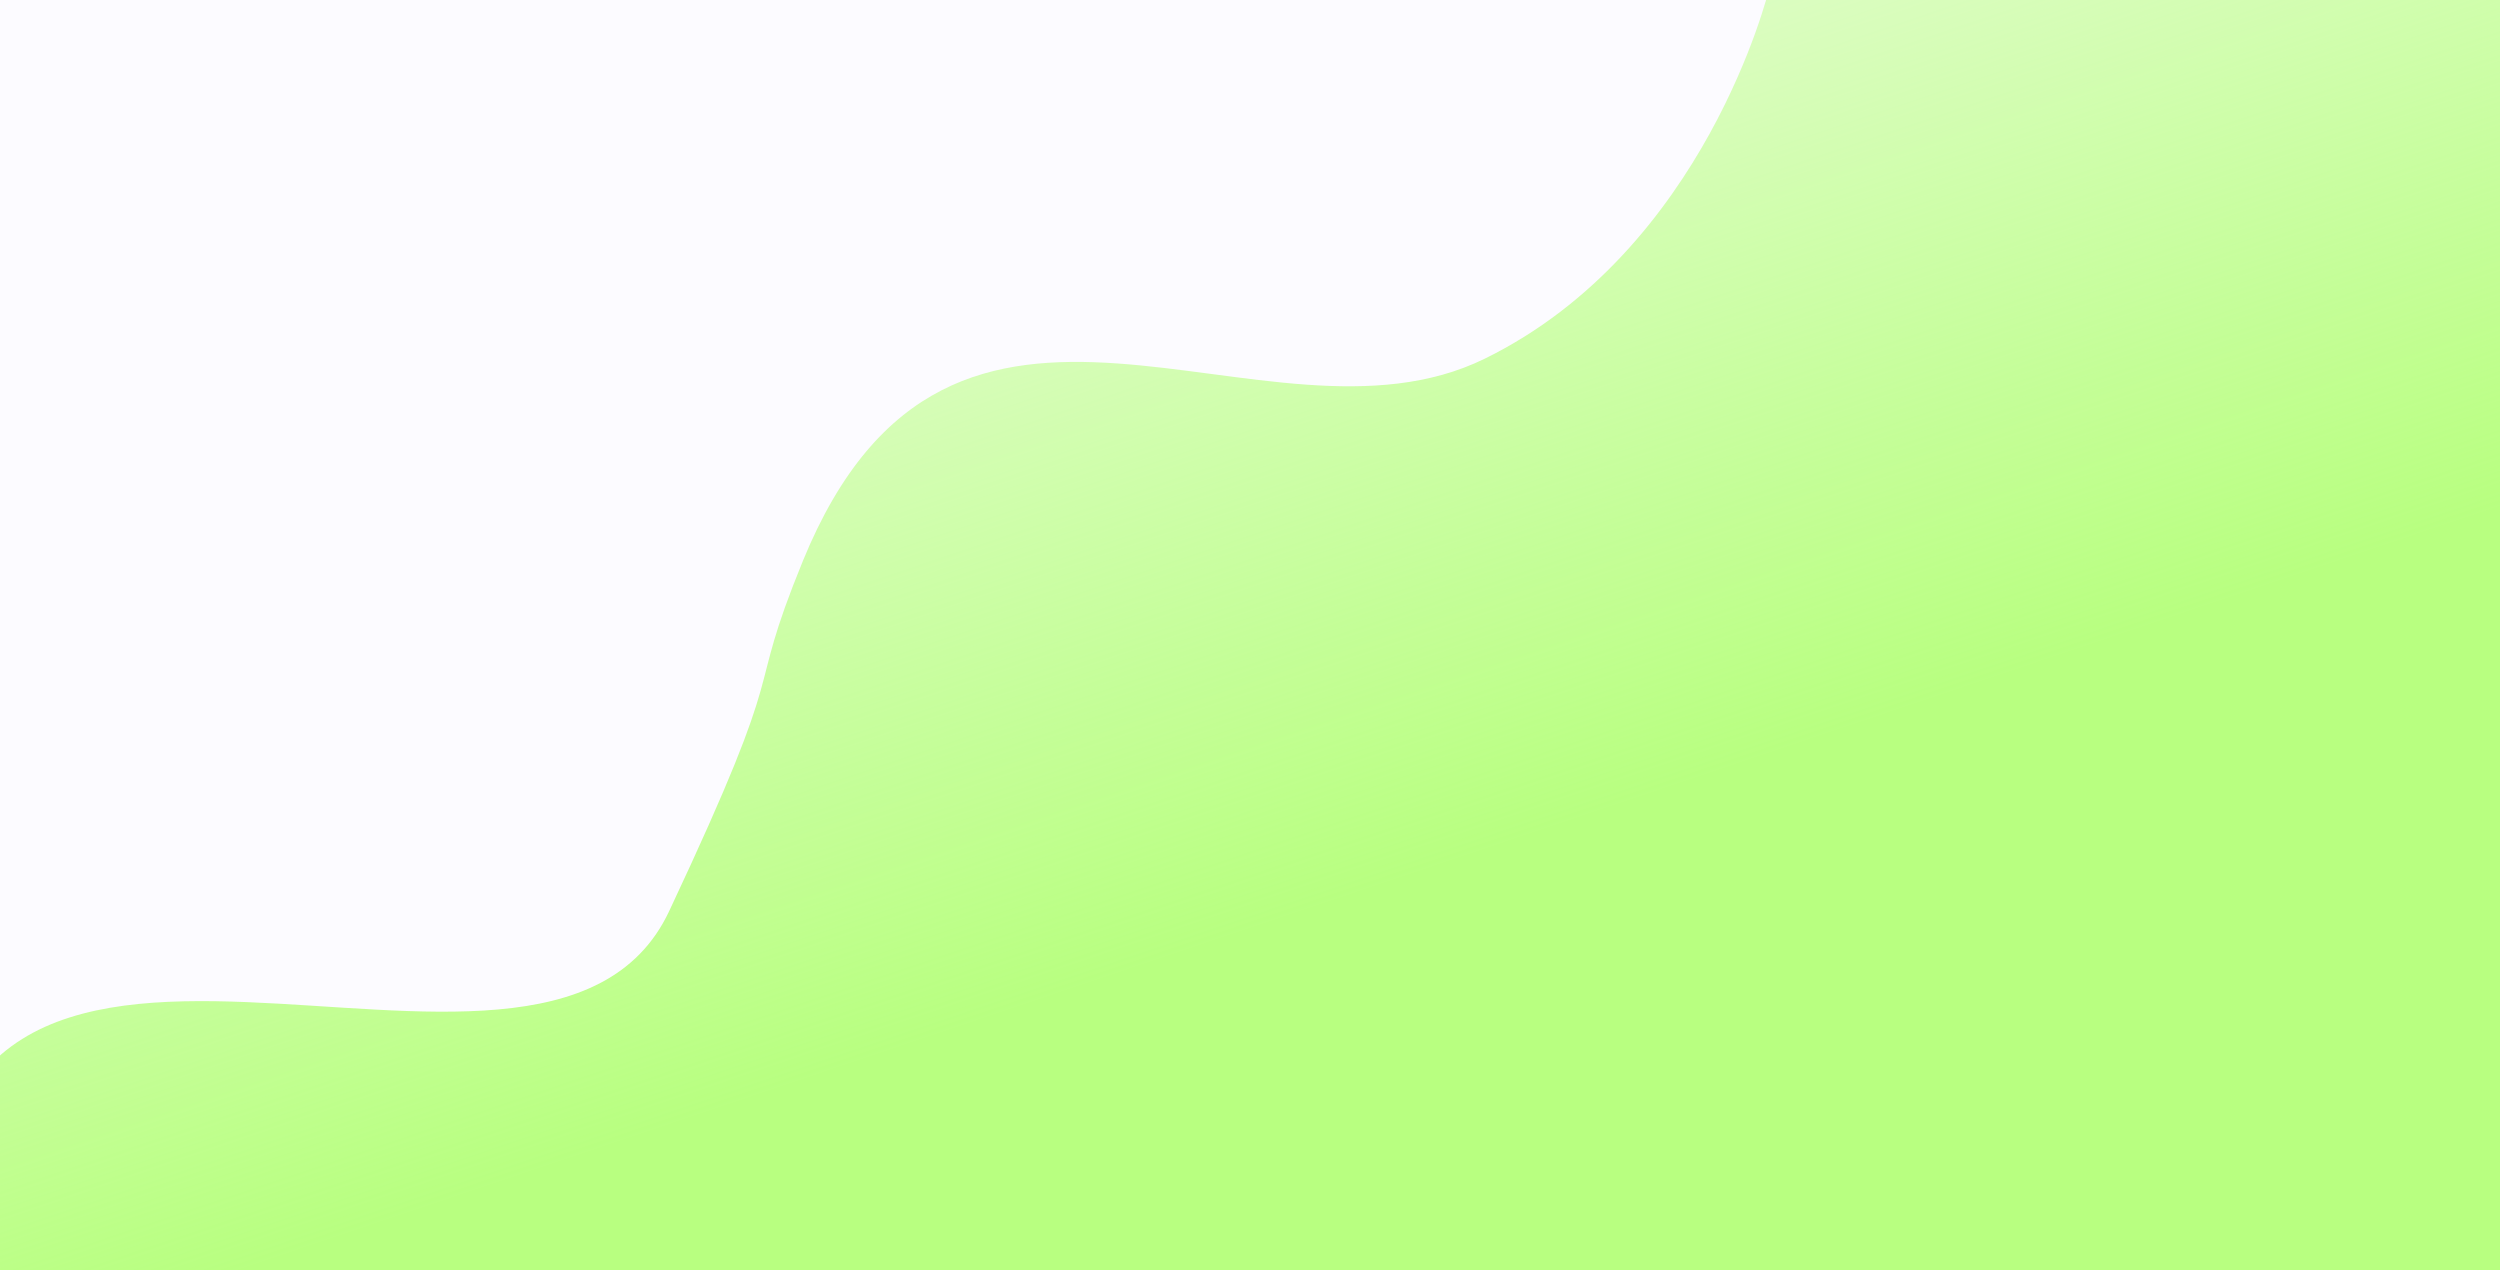 <svg width="1976" height="1004" viewBox="0 0 1976 1004" fill="none" xmlns="http://www.w3.org/2000/svg">
<rect x="0" y="0" width="1976" height="1004" fill="#333333" stroke="none"/>
<g clip-path="url(#clip0_14_268)">
<rect width="1980" height="4335" transform="translate(-4 -8)" fill="white"/>
<path d="M-24.707 -8H1976V1004H-24.707V-8Z" fill="#FCFBFF"/>
<path d="M528.889 720.208C429.23 932.154 -68.551 605.255 -52.626 1004L1976 1004V-8H1398.08C1398.08 -8 1348.25 197.787 1173.59 283.489C998.931 369.19 752.808 154.644 634.713 443.089C586.411 561.064 628.549 508.263 528.889 720.208Z" fill="url(#paint0_linear_14_268)"/>
<rect x="247" y="75" width="165" height="69"/>
</g>
<defs>
<linearGradient id="paint0_linear_14_268" x1="1589.5" y1="532.5" x2="1231.5" y2="-527.5" gradientUnits="userSpaceOnUse">
<stop stop-color="#B8FF80"/>
<stop offset="1" stop-color="#B8FF80" stop-opacity="0"/>
</linearGradient>
<clipPath id="clip0_14_268">
<rect width="1980" height="4335" fill="white" transform="translate(-4 -8)"/>
</clipPath>
</defs>
</svg>

